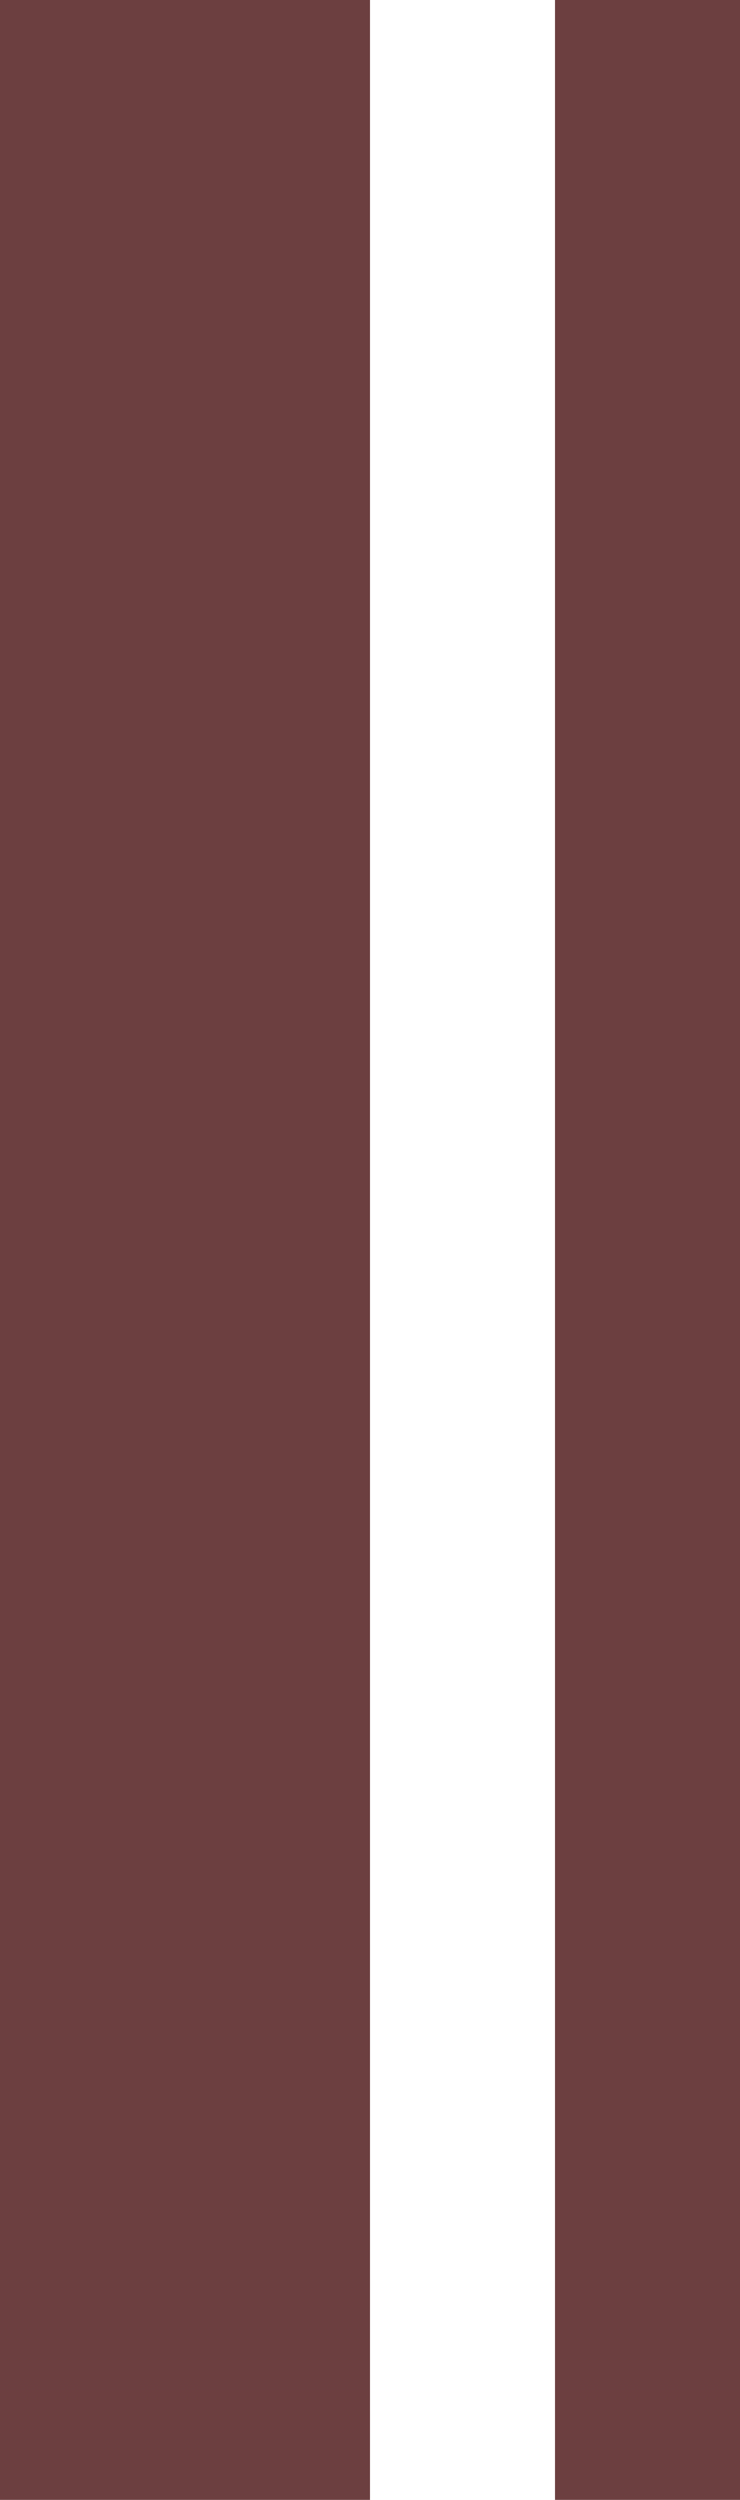 <svg id="heading004_ico01_v3.svg" xmlns="http://www.w3.org/2000/svg" width="8" height="27" viewBox="0 0 8 27">
  <defs>
    <style>
      .cls-1 {
        fill: #6c3f40;
      }
    </style>
  </defs>
  <rect id="長方形_3" data-name="長方形 3" class="cls-1" width="4" height="27"/>
  <rect id="長方形_4" data-name="長方形 4" class="cls-1" x="6" width="2" height="27"/>
</svg>
